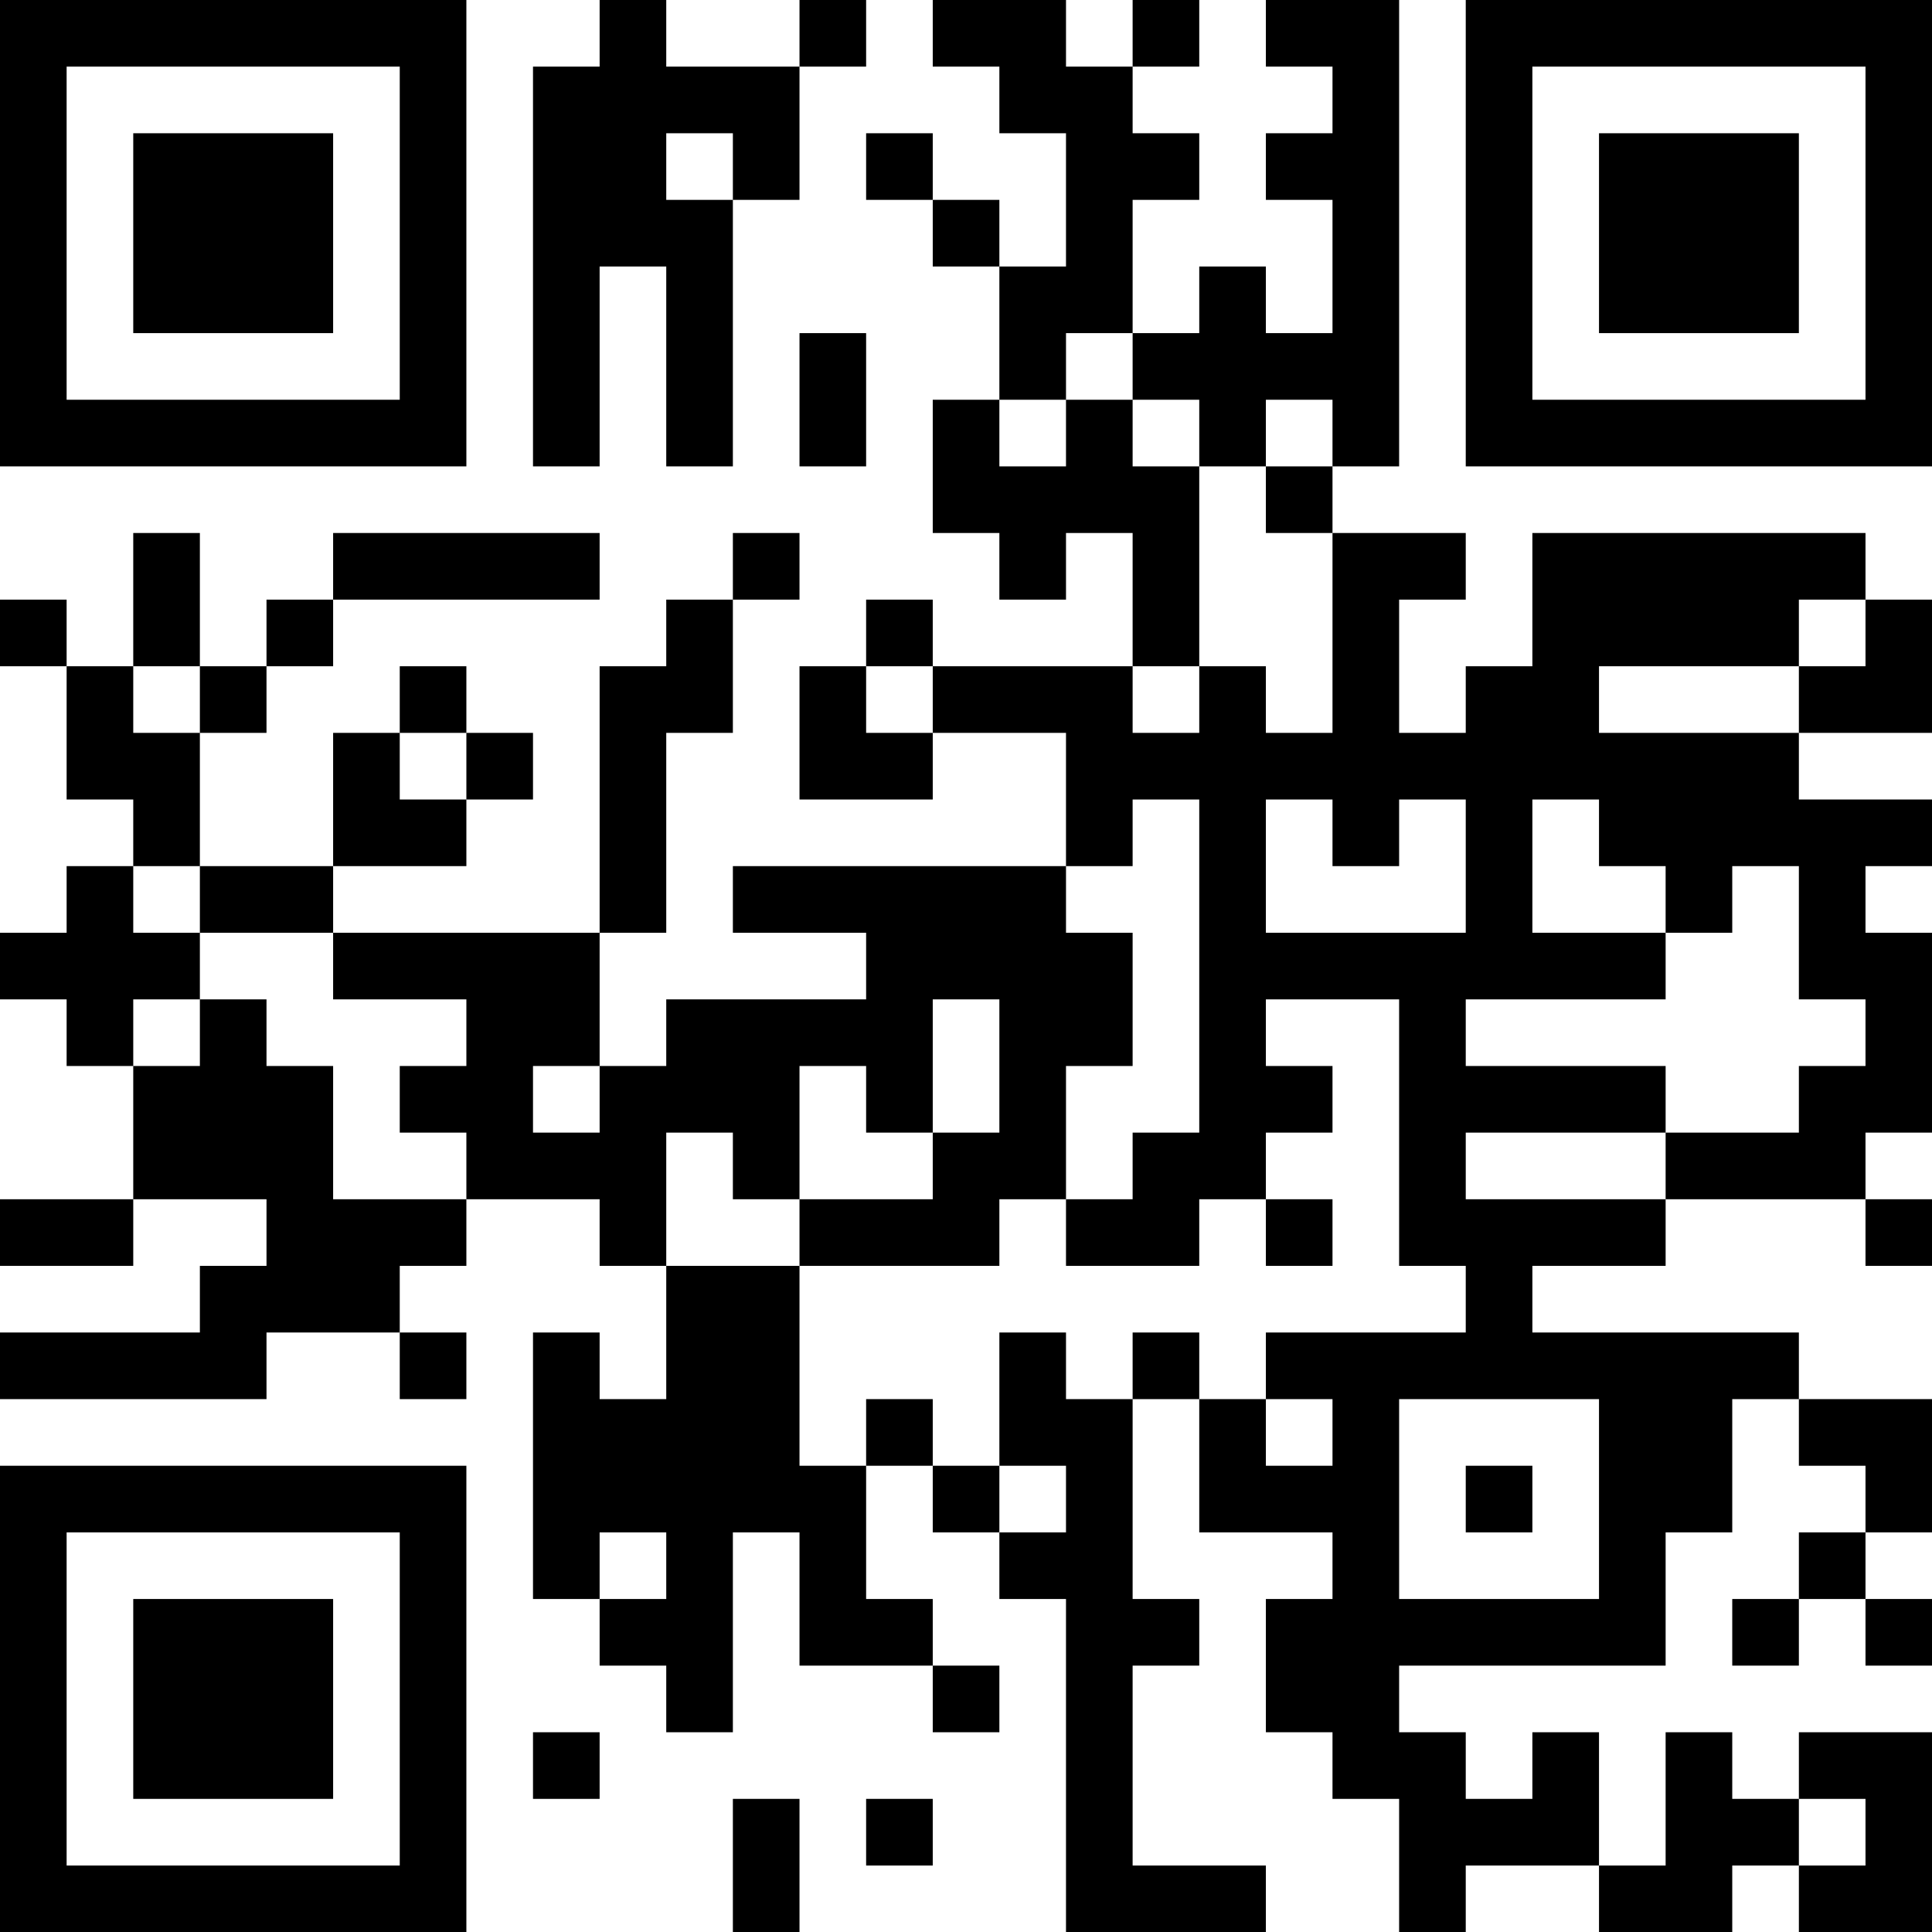 <?xml version="1.0" encoding="UTF-8"?>
<svg xmlns="http://www.w3.org/2000/svg" version="1.1" width="200" height="200" viewBox="0 0 200 200"><rect x="0" y="0" width="200" height="200" fill="#ffffff"/><g transform="scale(6.897)"><g transform="translate(0,0)"><path fill-rule="evenodd" d="M9 0L9 1L8 1L8 7L9 7L9 4L10 4L10 7L11 7L11 3L12 3L12 1L13 1L13 0L12 0L12 1L10 1L10 0ZM14 0L14 1L15 1L15 2L16 2L16 4L15 4L15 3L14 3L14 2L13 2L13 3L14 3L14 4L15 4L15 6L14 6L14 8L15 8L15 9L16 9L16 8L17 8L17 10L14 10L14 9L13 9L13 10L12 10L12 12L14 12L14 11L16 11L16 13L11 13L11 14L13 14L13 15L10 15L10 16L9 16L9 14L10 14L10 11L11 11L11 9L12 9L12 8L11 8L11 9L10 9L10 10L9 10L9 14L5 14L5 13L7 13L7 12L8 12L8 11L7 11L7 10L6 10L6 11L5 11L5 13L3 13L3 11L4 11L4 10L5 10L5 9L9 9L9 8L5 8L5 9L4 9L4 10L3 10L3 8L2 8L2 10L1 10L1 9L0 9L0 10L1 10L1 12L2 12L2 13L1 13L1 14L0 14L0 15L1 15L1 16L2 16L2 18L0 18L0 19L2 19L2 18L4 18L4 19L3 19L3 20L0 20L0 21L4 21L4 20L6 20L6 21L7 21L7 20L6 20L6 19L7 19L7 18L9 18L9 19L10 19L10 21L9 21L9 20L8 20L8 24L9 24L9 25L10 25L10 26L11 26L11 23L12 23L12 25L14 25L14 26L15 26L15 25L14 25L14 24L13 24L13 22L14 22L14 23L15 23L15 24L16 24L16 29L19 29L19 28L17 28L17 25L18 25L18 24L17 24L17 21L18 21L18 23L20 23L20 24L19 24L19 26L20 26L20 27L21 27L21 29L22 29L22 28L24 28L24 29L26 29L26 28L27 28L27 29L29 29L29 26L27 26L27 27L26 27L26 26L25 26L25 28L24 28L24 26L23 26L23 27L22 27L22 26L21 26L21 25L25 25L25 23L26 23L26 21L27 21L27 22L28 22L28 23L27 23L27 24L26 24L26 25L27 25L27 24L28 24L28 25L29 25L29 24L28 24L28 23L29 23L29 21L27 21L27 20L23 20L23 19L25 19L25 18L28 18L28 19L29 19L29 18L28 18L28 17L29 17L29 14L28 14L28 13L29 13L29 12L27 12L27 11L29 11L29 9L28 9L28 8L23 8L23 10L22 10L22 11L21 11L21 9L22 9L22 8L20 8L20 7L21 7L21 0L19 0L19 1L20 1L20 2L19 2L19 3L20 3L20 5L19 5L19 4L18 4L18 5L17 5L17 3L18 3L18 2L17 2L17 1L18 1L18 0L17 0L17 1L16 1L16 0ZM10 2L10 3L11 3L11 2ZM12 5L12 7L13 7L13 5ZM16 5L16 6L15 6L15 7L16 7L16 6L17 6L17 7L18 7L18 10L17 10L17 11L18 11L18 10L19 10L19 11L20 11L20 8L19 8L19 7L20 7L20 6L19 6L19 7L18 7L18 6L17 6L17 5ZM27 9L27 10L24 10L24 11L27 11L27 10L28 10L28 9ZM2 10L2 11L3 11L3 10ZM13 10L13 11L14 11L14 10ZM6 11L6 12L7 12L7 11ZM17 12L17 13L16 13L16 14L17 14L17 16L16 16L16 18L15 18L15 19L12 19L12 18L14 18L14 17L15 17L15 15L14 15L14 17L13 17L13 16L12 16L12 18L11 18L11 17L10 17L10 19L12 19L12 22L13 22L13 21L14 21L14 22L15 22L15 23L16 23L16 22L15 22L15 20L16 20L16 21L17 21L17 20L18 20L18 21L19 21L19 22L20 22L20 21L19 21L19 20L22 20L22 19L21 19L21 15L19 15L19 16L20 16L20 17L19 17L19 18L18 18L18 19L16 19L16 18L17 18L17 17L18 17L18 12ZM19 12L19 14L22 14L22 12L21 12L21 13L20 13L20 12ZM23 12L23 14L25 14L25 15L22 15L22 16L25 16L25 17L22 17L22 18L25 18L25 17L27 17L27 16L28 16L28 15L27 15L27 13L26 13L26 14L25 14L25 13L24 13L24 12ZM2 13L2 14L3 14L3 15L2 15L2 16L3 16L3 15L4 15L4 16L5 16L5 18L7 18L7 17L6 17L6 16L7 16L7 15L5 15L5 14L3 14L3 13ZM8 16L8 17L9 17L9 16ZM19 18L19 19L20 19L20 18ZM21 21L21 24L24 24L24 21ZM22 22L22 23L23 23L23 22ZM9 23L9 24L10 24L10 23ZM8 26L8 27L9 27L9 26ZM11 27L11 29L12 29L12 27ZM13 27L13 28L14 28L14 27ZM27 27L27 28L28 28L28 27ZM0 0L0 7L7 7L7 0ZM1 1L1 6L6 6L6 1ZM2 2L2 5L5 5L5 2ZM22 0L22 7L29 7L29 0ZM23 1L23 6L28 6L28 1ZM24 2L24 5L27 5L27 2ZM0 22L0 29L7 29L7 22ZM1 23L1 28L6 28L6 23ZM2 24L2 27L5 27L5 24Z" fill="#000000"/></g></g></svg>
